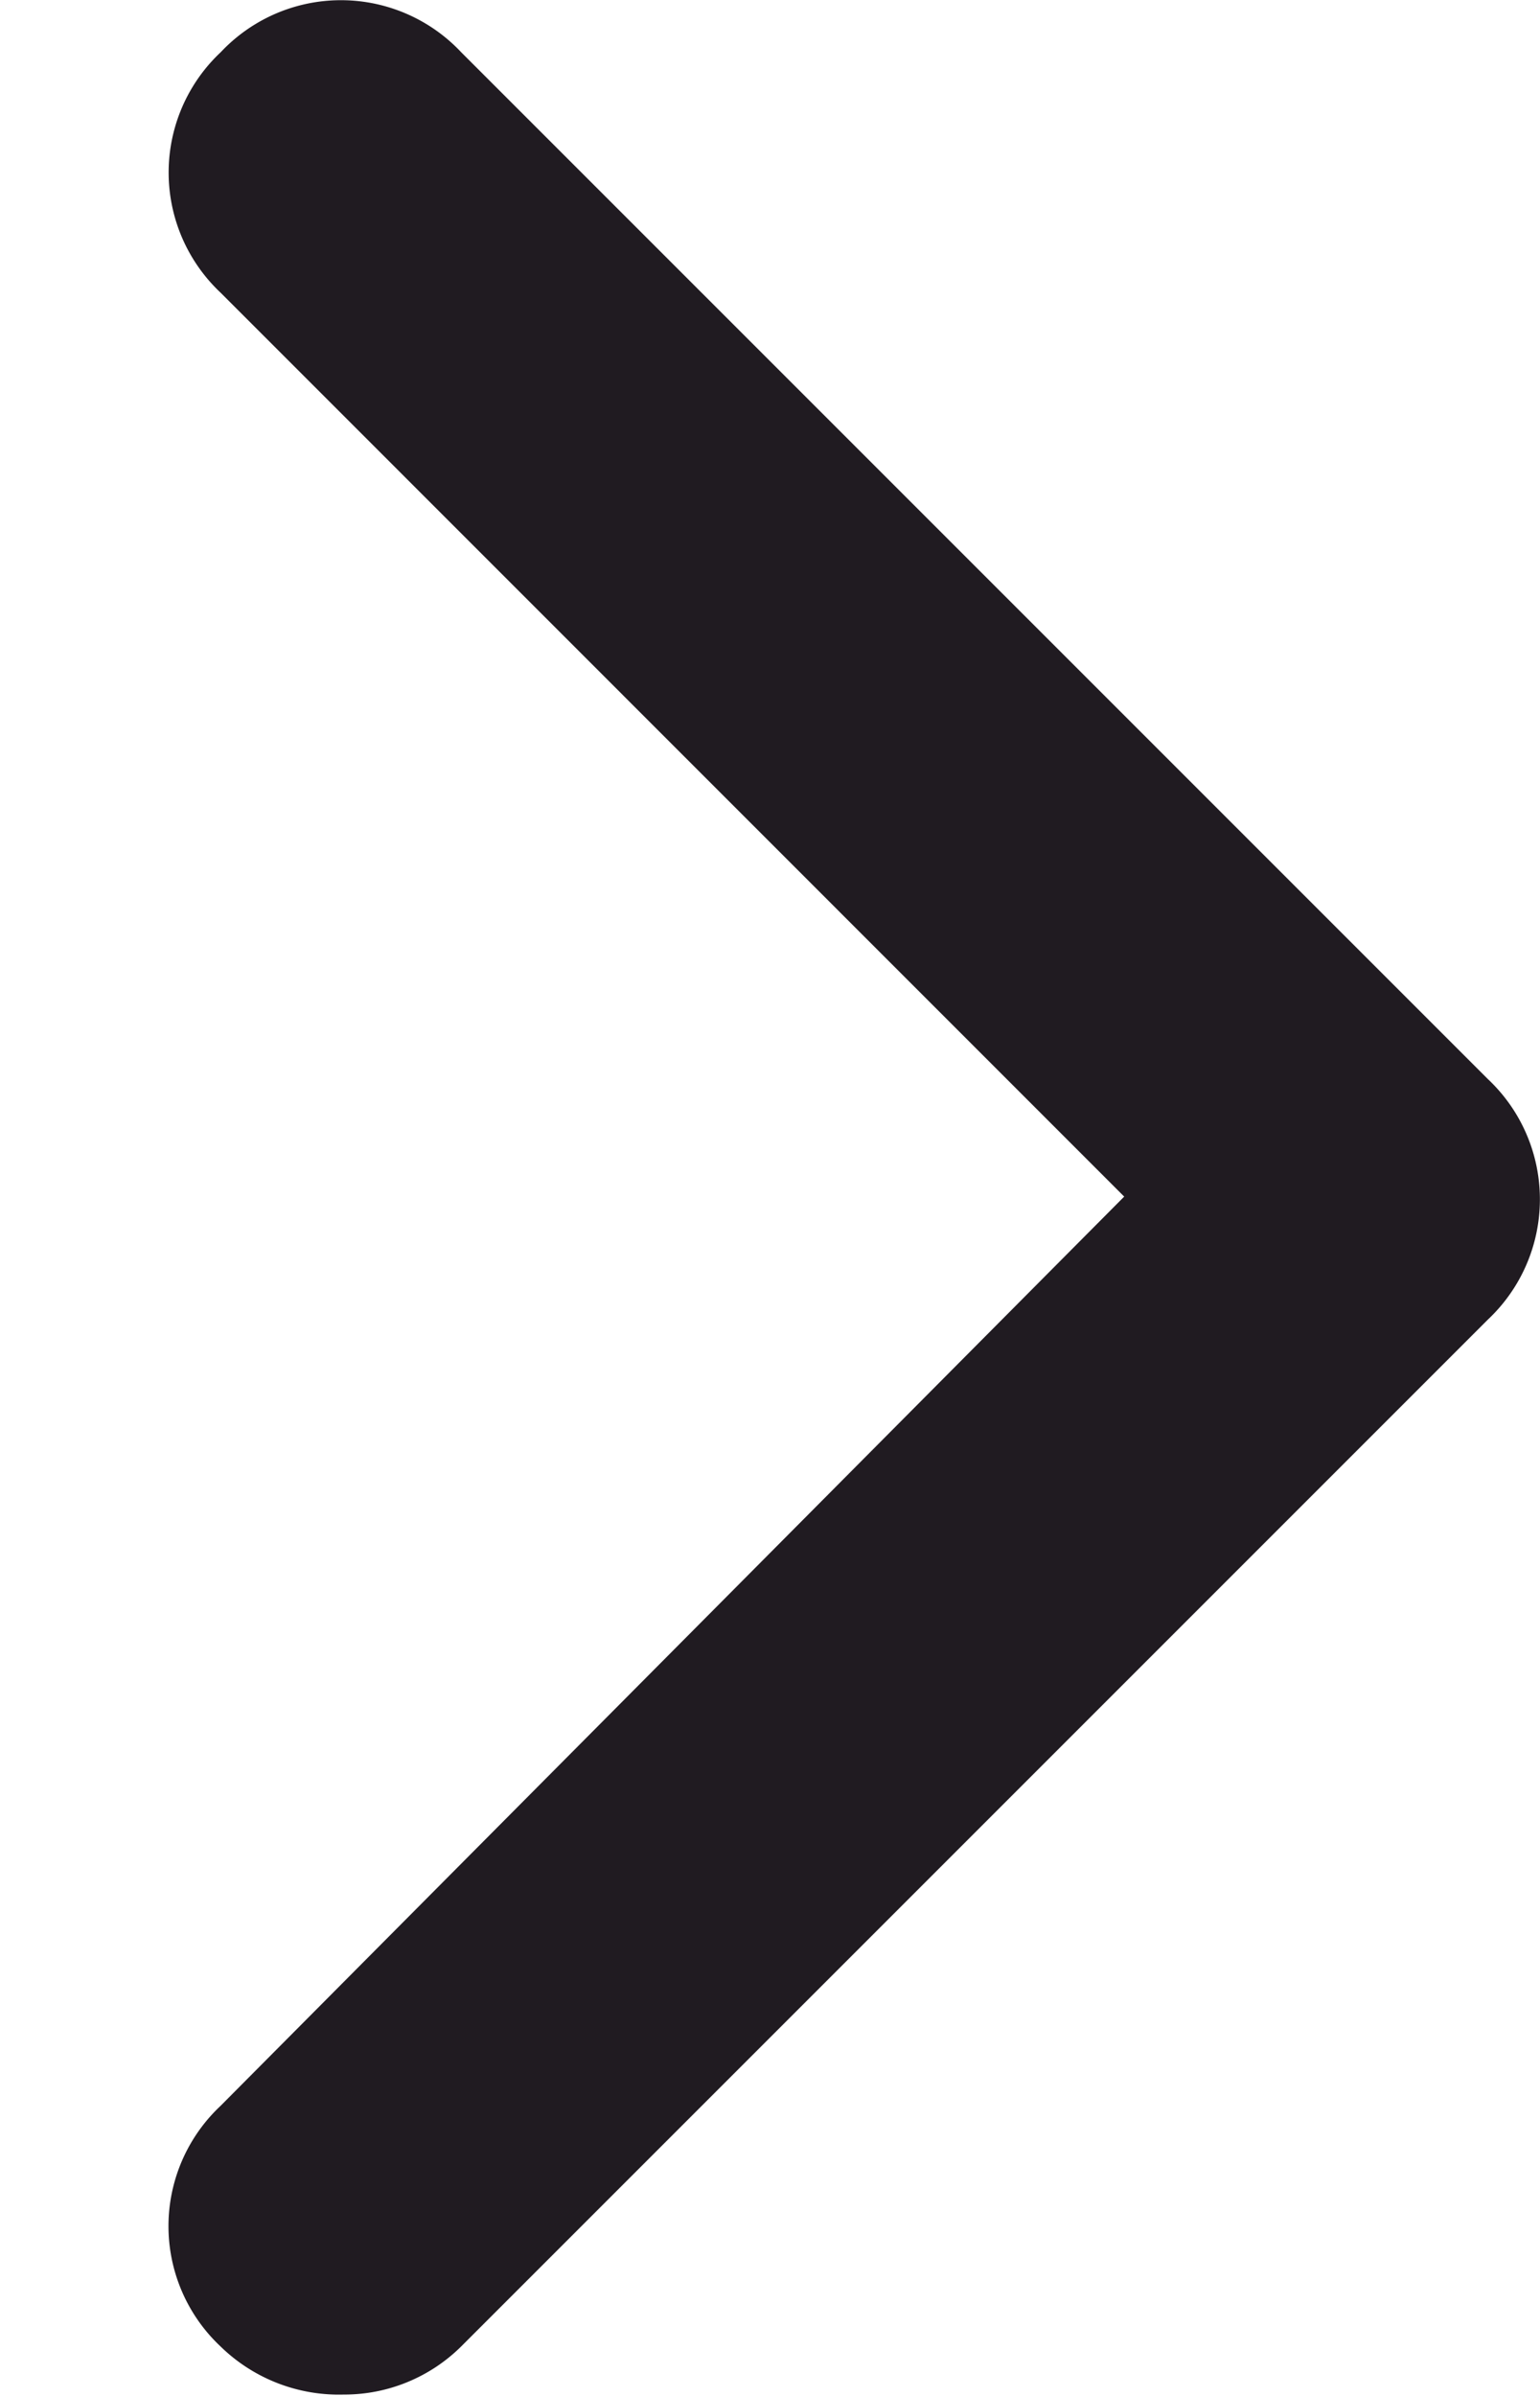 <svg xmlns="http://www.w3.org/2000/svg" width="9" height="14" fill="none"><path fill="#201B21" d="M2.008 13.992a.99.99 0 0 1-.719-.281.964.964 0 0 1 0-1.406L6.57 6.992 1.29 1.711a.964.964 0 0 1 0-1.406.964.964 0 0 1 1.405 0l6 6a.964.964 0 0 1 0 1.406l-6 6a.97.97 0 0 1-.687.281Z"/></svg>